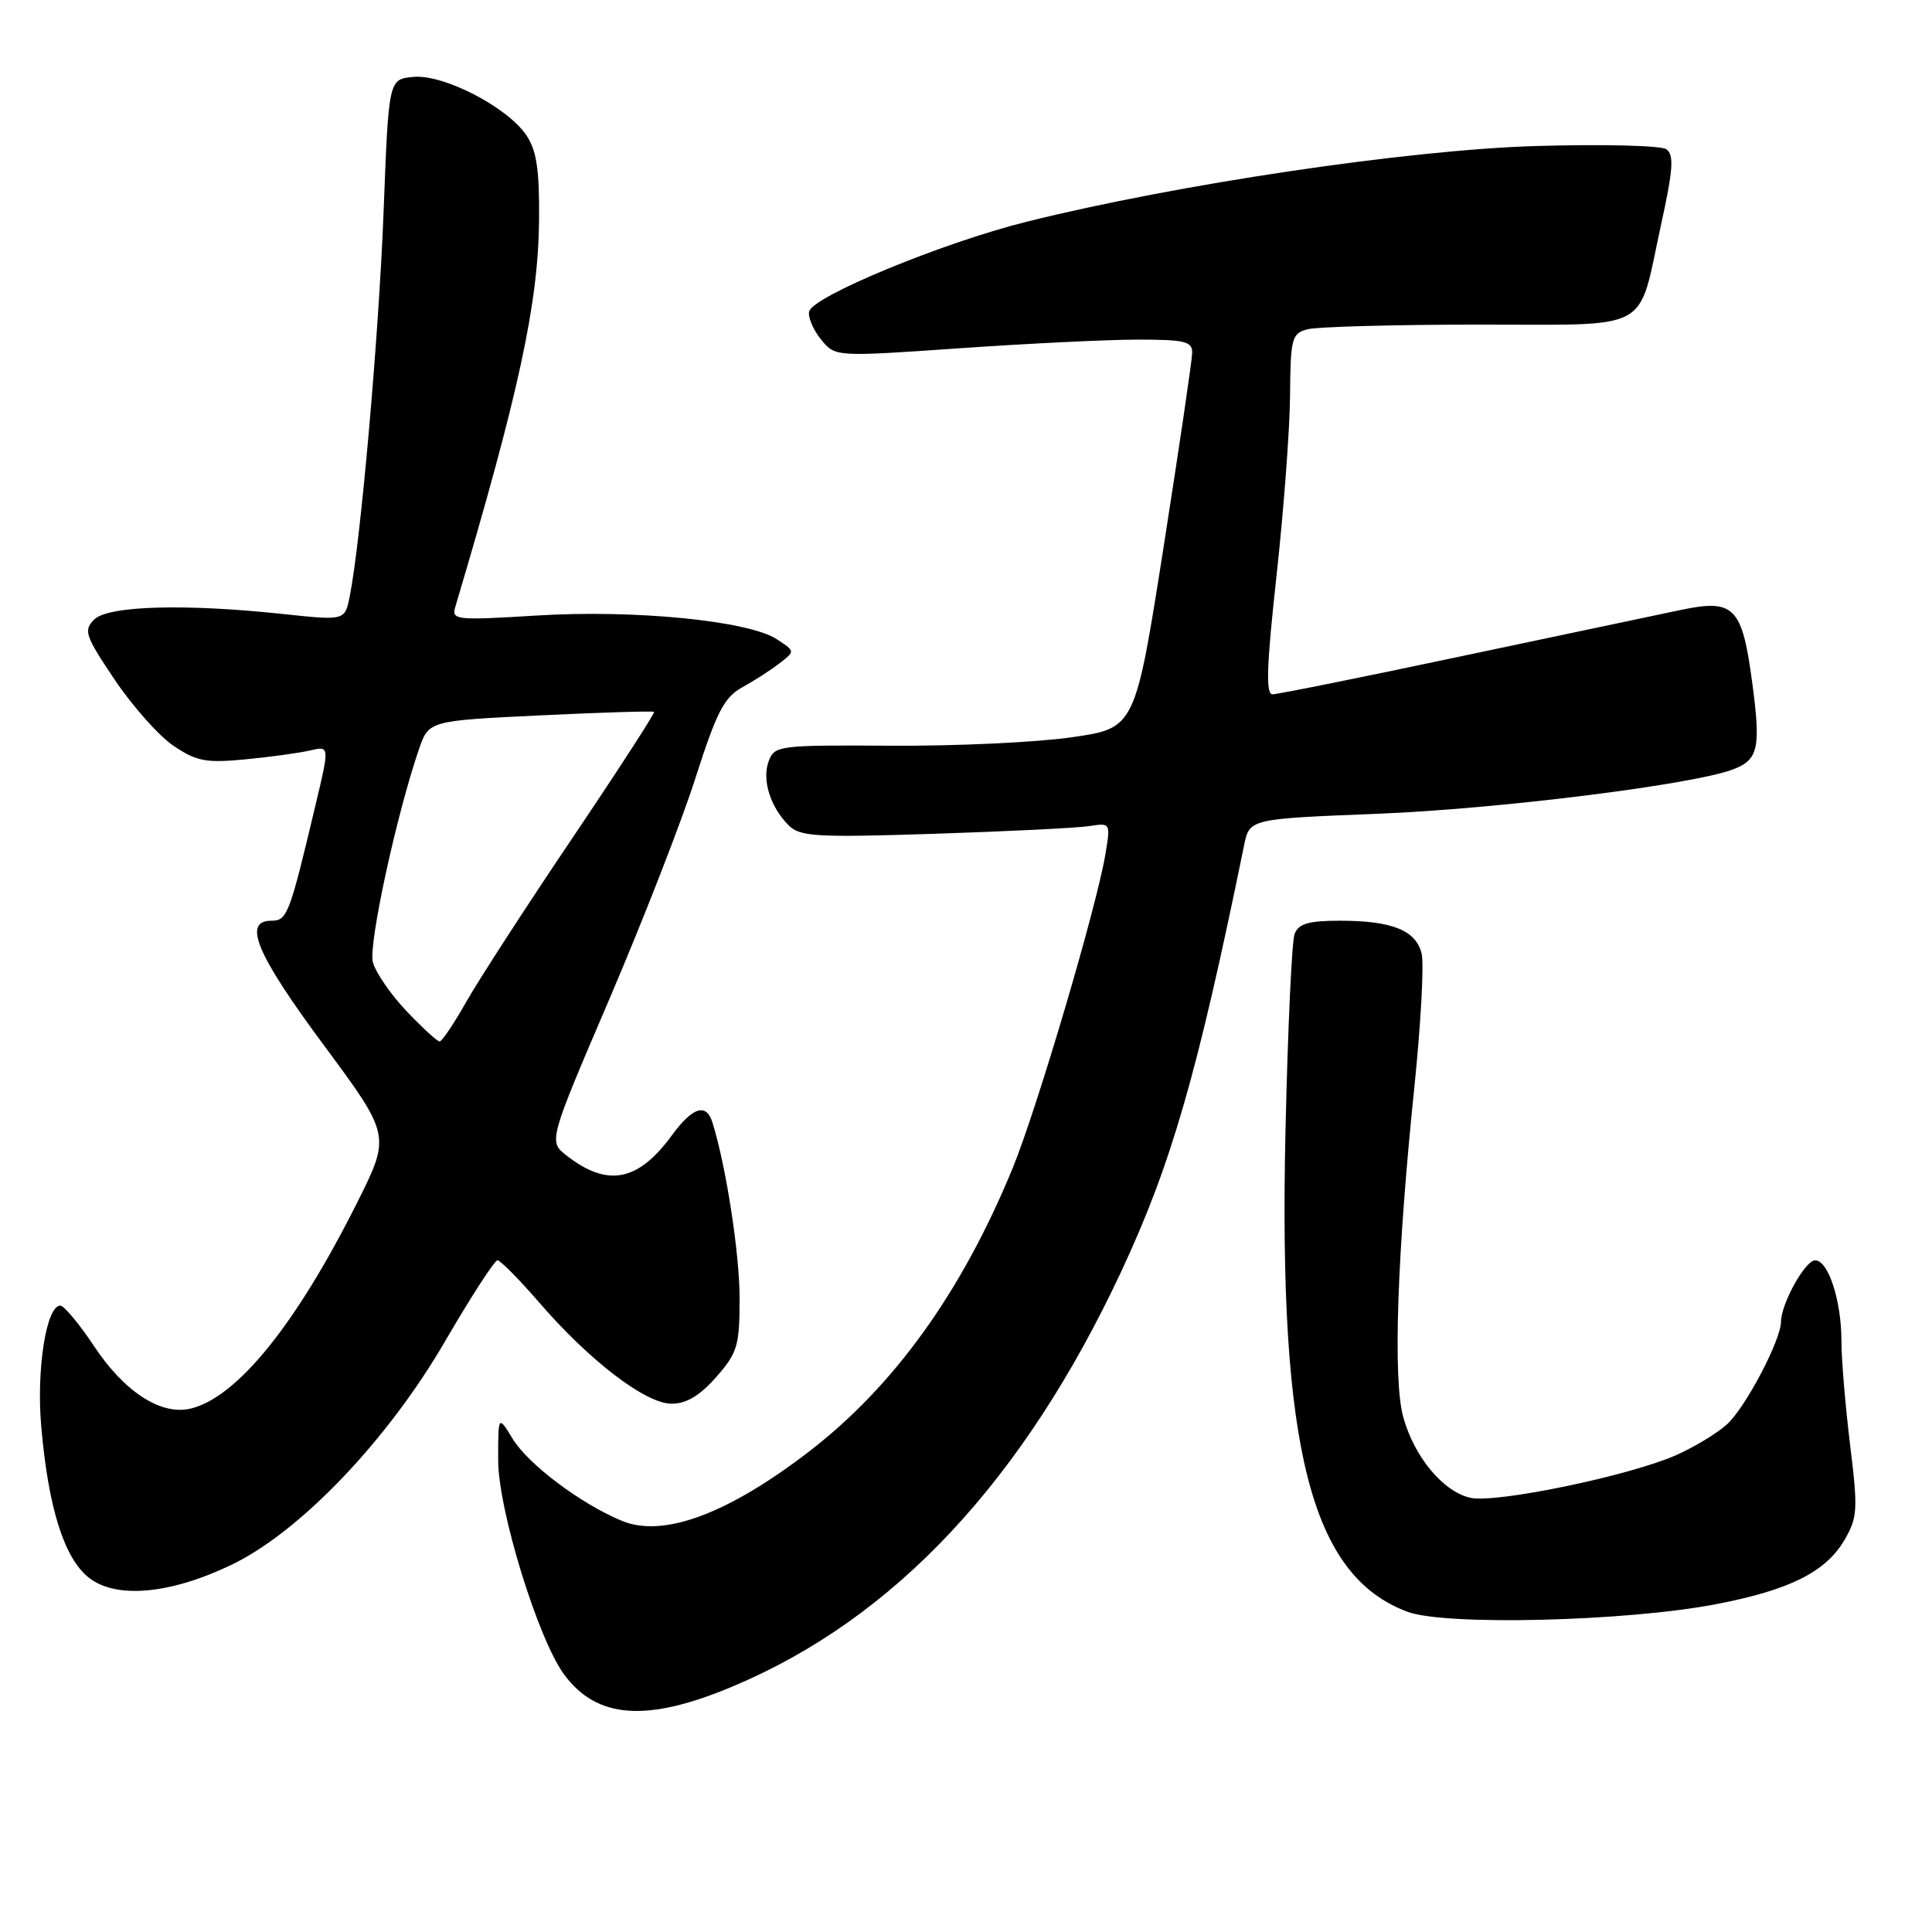 <?xml version="1.0" encoding="UTF-8" standalone="no"?>
<!DOCTYPE svg PUBLIC "-//W3C//DTD SVG 1.1//EN" "http://www.w3.org/Graphics/SVG/1.1/DTD/svg11.dtd" >
<svg xmlns="http://www.w3.org/2000/svg" xmlns:xlink="http://www.w3.org/1999/xlink" version="1.1" viewBox="0 0 256 256">
 <g >
 <path fill="currentColor"
d=" M 97.14 223.44 C 118.52 214.45 135.61 196.19 148.56 168.50 C 155.21 154.27 158.65 142.33 164.85 112.00 C 165.57 108.50 165.57 108.50 182.54 107.83 C 198.54 107.19 224.29 103.98 229.63 101.95 C 233.01 100.67 233.34 99.13 232.17 90.38 C 230.84 80.44 229.78 79.35 222.81 80.80 C 219.89 81.41 206.77 84.18 193.66 86.95 C 180.55 89.73 169.28 92.00 168.62 92.00 C 167.70 92.00 167.83 88.24 169.15 76.25 C 170.10 67.59 170.91 56.84 170.94 52.37 C 171.00 44.80 171.16 44.19 173.25 43.63 C 174.49 43.30 184.60 43.02 195.71 43.01 C 219.25 43.00 216.94 44.25 220.09 29.81 C 221.71 22.43 221.84 20.50 220.79 19.77 C 220.08 19.28 212.30 19.09 203.50 19.35 C 186.62 19.85 155.95 24.41 136.00 29.39 C 124.87 32.17 107.63 39.29 107.21 41.29 C 107.05 42.05 107.76 43.71 108.79 44.98 C 110.66 47.29 110.66 47.29 127.10 46.15 C 136.14 45.52 146.79 45.00 150.77 45.00 C 157.00 45.00 158.00 45.24 157.97 46.75 C 157.96 47.71 156.25 59.30 154.18 72.50 C 150.41 96.50 150.41 96.50 141.95 97.70 C 137.30 98.37 126.56 98.87 118.07 98.81 C 103.16 98.72 102.62 98.79 101.85 100.87 C 100.94 103.33 102.06 106.92 104.51 109.37 C 106.00 110.86 108.17 110.99 123.85 110.48 C 133.56 110.16 142.78 109.71 144.34 109.46 C 147.16 109.02 147.17 109.03 146.46 113.26 C 145.28 120.27 137.38 146.99 134.19 154.77 C 127.44 171.20 118.47 183.68 107.16 192.37 C 96.39 200.64 87.84 203.80 82.38 201.51 C 76.90 199.23 69.99 194.02 67.93 190.65 C 66.01 187.50 66.01 187.50 66.01 193.50 C 66.02 200.08 71.31 217.25 74.77 221.91 C 79.13 227.78 85.74 228.24 97.14 223.44 Z  M 227.40 212.56 C 237.13 210.69 241.93 208.29 244.40 204.06 C 246.14 201.07 246.20 200.05 245.15 191.46 C 244.52 186.32 244.00 180.13 244.00 177.71 C 244.00 172.34 242.26 167.00 240.52 167.00 C 239.19 167.00 236.01 172.74 235.99 175.15 C 235.97 177.59 231.31 186.45 228.87 188.70 C 227.55 189.91 224.46 191.78 221.99 192.86 C 215.74 195.59 198.23 199.21 194.85 198.47 C 191.22 197.67 187.35 193.00 185.92 187.70 C 184.56 182.69 185.13 166.10 187.40 144.15 C 188.27 135.71 188.71 127.69 188.37 126.33 C 187.60 123.26 184.44 122.00 177.54 122.00 C 173.39 122.00 172.07 122.39 171.54 123.75 C 171.17 124.71 170.63 136.53 170.33 150.00 C 169.40 191.93 173.70 208.80 186.50 213.57 C 191.52 215.44 215.51 214.85 227.40 212.56 Z  M 30.64 207.36 C 39.73 203.01 51.32 190.89 58.96 177.75 C 62.40 171.84 65.53 167.00 65.92 167.00 C 66.30 167.00 68.78 169.51 71.43 172.57 C 78.12 180.32 85.55 186.00 88.99 186.00 C 90.95 186.00 92.73 184.93 94.90 182.47 C 97.73 179.24 98.00 178.32 98.00 172.03 C 98.00 166.11 96.23 154.64 94.41 148.75 C 93.59 146.10 91.77 146.68 89.00 150.47 C 84.54 156.57 80.49 157.34 75.08 153.12 C 72.67 151.24 72.67 151.24 80.75 132.37 C 85.19 121.99 90.33 108.81 92.16 103.07 C 94.97 94.30 95.96 92.39 98.36 91.07 C 99.93 90.21 102.15 88.78 103.29 87.89 C 105.37 86.29 105.37 86.29 102.93 84.70 C 99.19 82.25 84.08 80.76 71.14 81.56 C 60.33 82.22 59.81 82.16 60.34 80.38 C 68.80 51.95 71.35 40.13 71.43 29.00 C 71.48 22.44 71.10 19.91 69.73 17.90 C 67.19 14.16 58.73 9.80 54.75 10.19 C 51.50 10.50 51.50 10.50 50.83 28.00 C 50.20 44.39 47.79 71.81 46.34 79.03 C 45.70 82.23 45.70 82.23 37.60 81.37 C 24.48 79.96 14.31 80.26 12.48 82.09 C 11.04 83.53 11.28 84.24 15.20 90.07 C 17.57 93.59 21.07 97.53 23.00 98.83 C 26.04 100.88 27.29 101.12 32.50 100.62 C 35.80 100.31 39.66 99.77 41.09 99.44 C 43.68 98.83 43.68 98.83 41.81 106.66 C 38.35 121.24 38.06 122.00 35.96 122.00 C 32.10 122.00 33.98 126.45 42.90 138.48 C 51.78 150.47 51.78 150.47 47.26 159.48 C 39.22 175.49 31.47 185.09 25.33 186.63 C 21.39 187.62 16.51 184.48 12.44 178.34 C 10.49 175.40 8.48 173.00 7.99 173.00 C 6.14 173.00 4.81 181.43 5.46 188.97 C 6.40 199.78 8.49 206.45 11.76 209.04 C 15.36 211.89 22.50 211.26 30.64 207.36 Z  M 53.86 133.97 C 51.75 131.75 49.74 128.82 49.40 127.46 C 48.81 125.13 52.54 107.93 55.51 99.29 C 56.81 95.50 56.81 95.50 71.61 94.79 C 79.75 94.40 86.52 94.19 86.67 94.33 C 86.81 94.47 81.94 102.00 75.84 111.05 C 69.74 120.10 63.42 129.86 61.78 132.75 C 60.15 135.64 58.56 138.00 58.25 138.00 C 57.94 138.00 55.97 136.19 53.86 133.97 Z "/>
</g>
</svg>